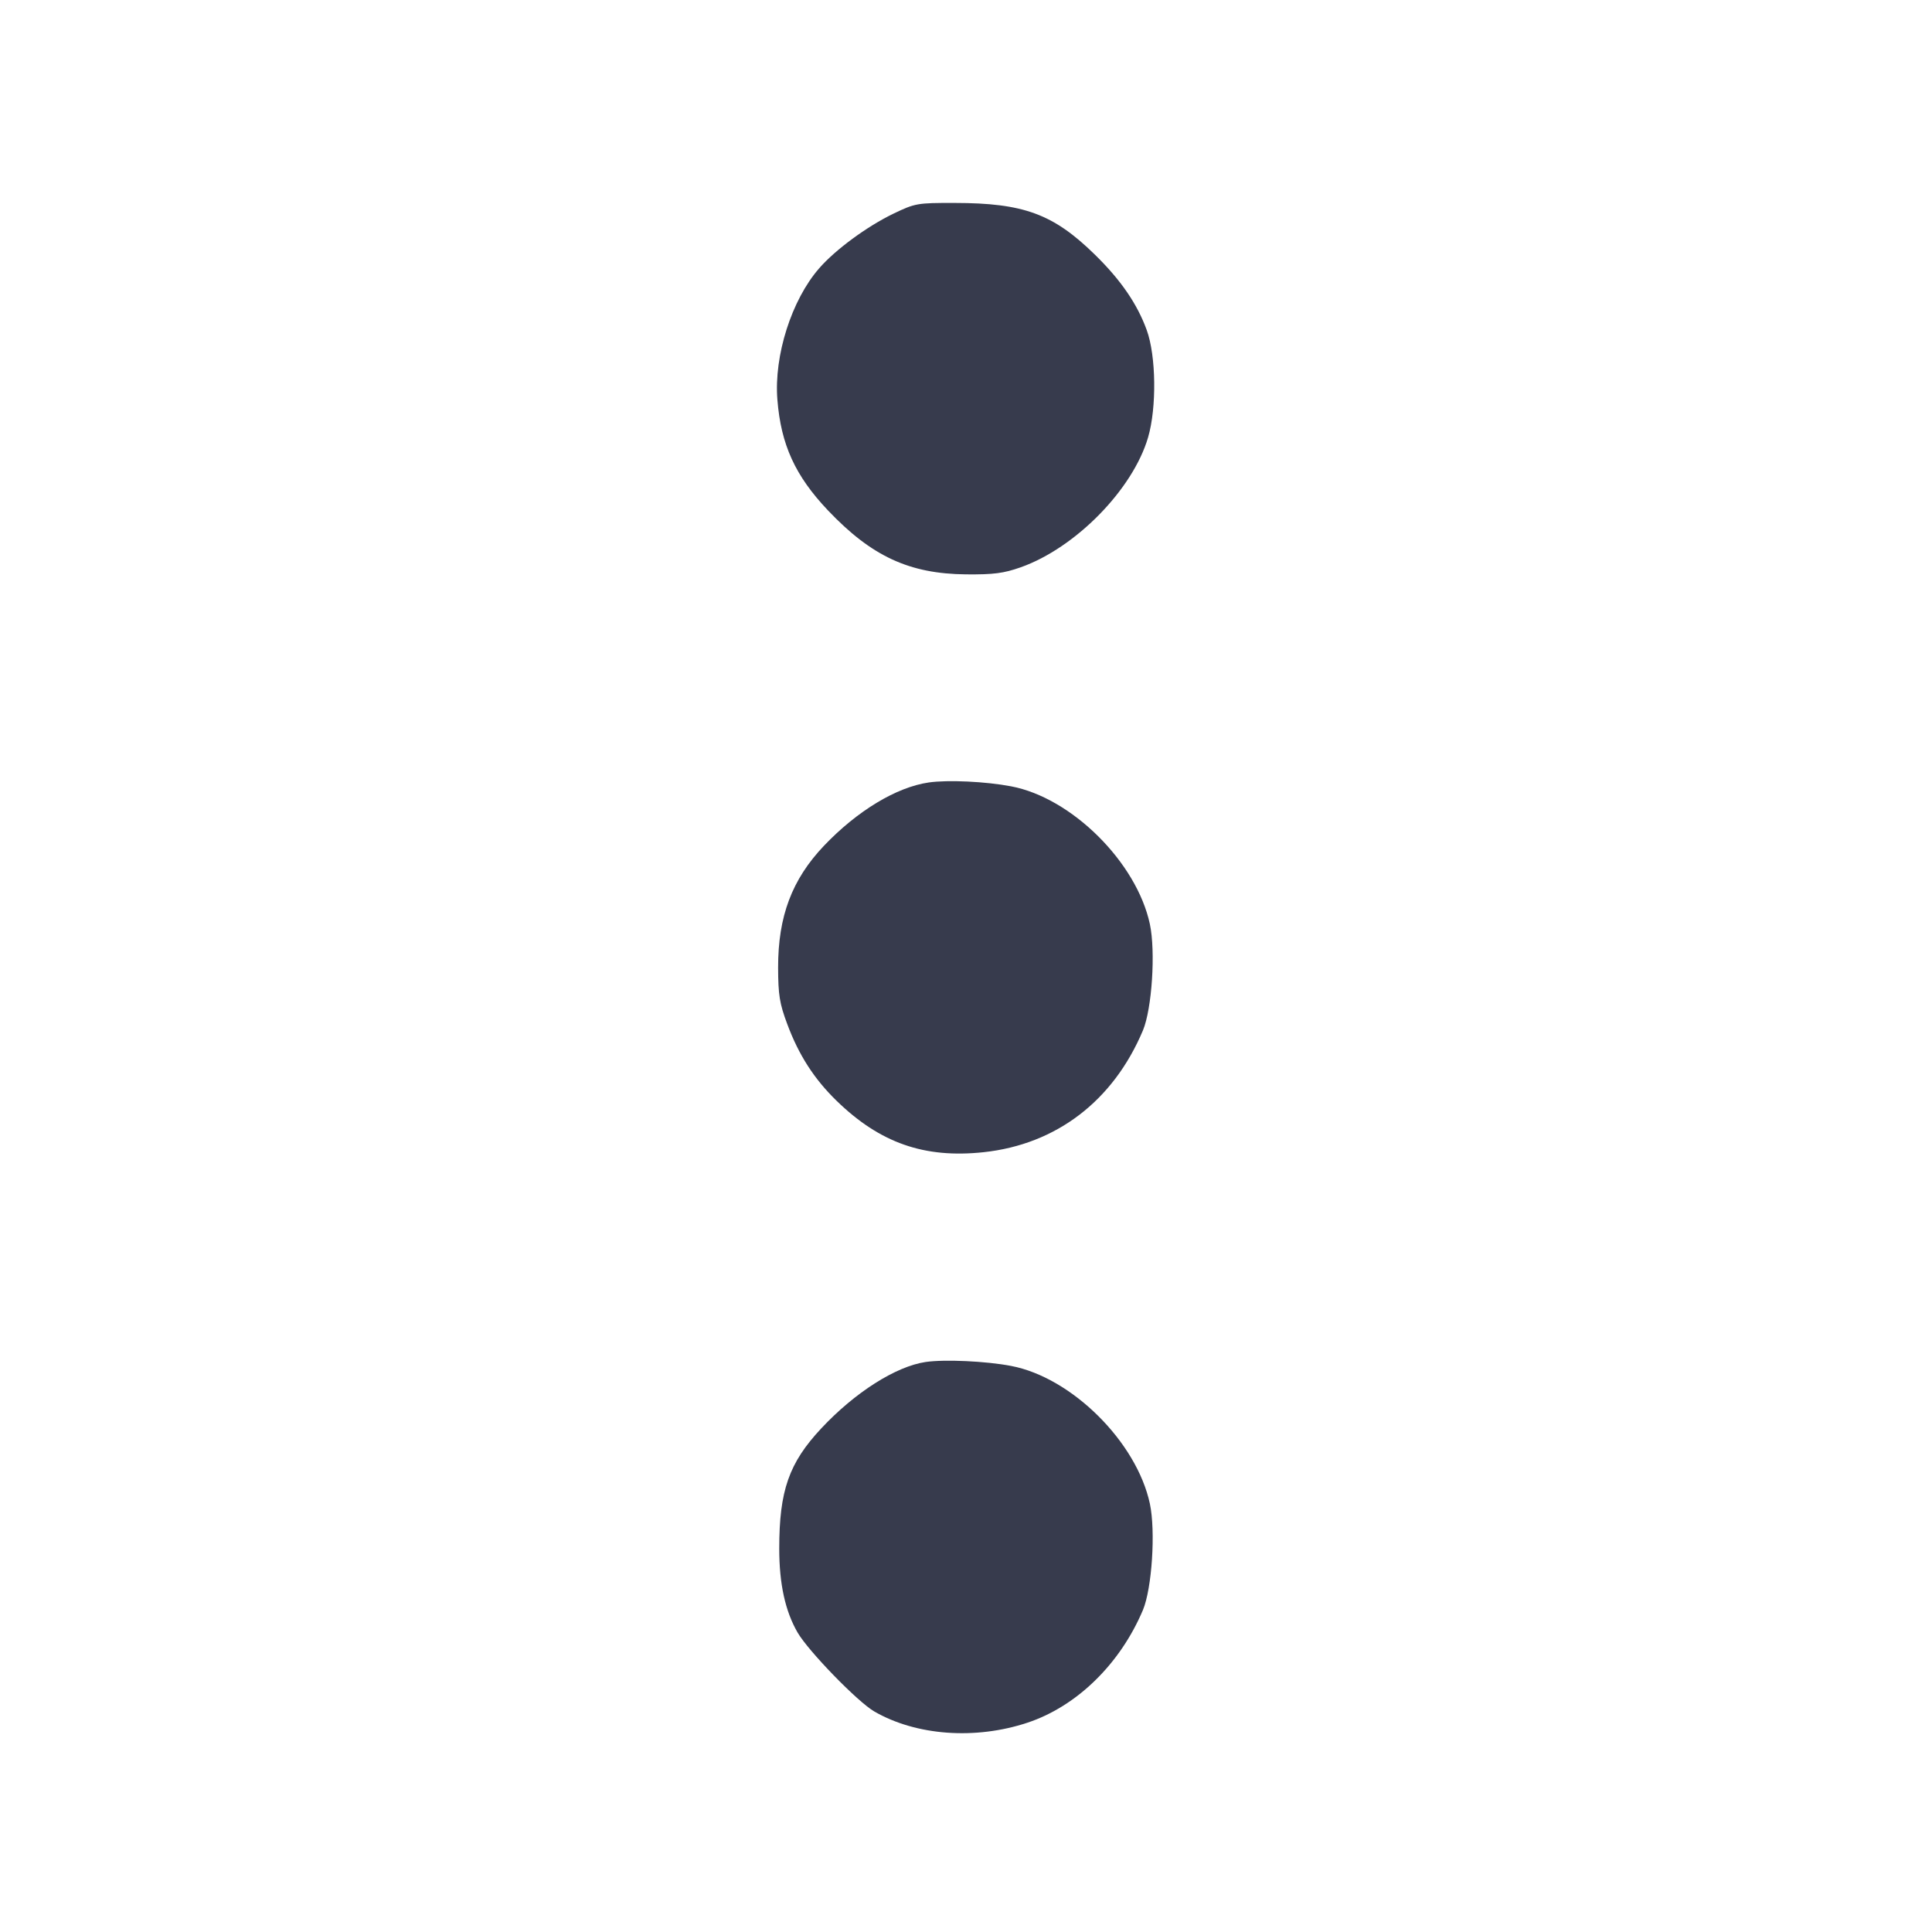 <svg width="24" height="24" viewBox="0 0 24 24" fill="none" xmlns="http://www.w3.org/2000/svg"><path d="M11.099 2.654 C 10.768 2.814,10.378 3.101,10.176 3.333 C 9.833 3.726,9.613 4.418,9.657 4.965 C 9.701 5.524,9.879 5.912,10.285 6.340 C 10.827 6.911,11.296 7.128,12.000 7.135 C 12.343 7.138,12.467 7.122,12.680 7.047 C 13.361 6.806,14.073 6.080,14.262 5.433 C 14.370 5.063,14.362 4.421,14.245 4.100 C 14.127 3.775,13.923 3.478,13.601 3.163 C 13.085 2.658,12.717 2.522,11.859 2.521 C 11.394 2.520,11.368 2.525,11.099 2.654 M11.538 9.720 C 11.136 9.778,10.649 10.072,10.235 10.507 C 9.838 10.925,9.665 11.383,9.666 12.020 C 9.667 12.359,9.684 12.466,9.779 12.720 C 9.922 13.105,10.112 13.401,10.391 13.673 C 10.930 14.198,11.482 14.392,12.219 14.313 C 13.122 14.216,13.829 13.676,14.198 12.800 C 14.310 12.532,14.357 11.820,14.284 11.479 C 14.119 10.711,13.313 9.910,12.560 9.768 C 12.247 9.708,11.774 9.686,11.538 9.720 M11.499 16.919 C 11.128 16.974,10.621 17.296,10.202 17.744 C 9.800 18.174,9.680 18.517,9.680 19.237 C 9.680 19.675,9.754 20.014,9.908 20.280 C 10.043 20.512,10.653 21.140,10.860 21.260 C 11.380 21.561,12.115 21.615,12.763 21.400 C 13.376 21.197,13.915 20.670,14.198 20.000 C 14.310 19.732,14.357 19.020,14.284 18.679 C 14.119 17.911,13.313 17.111,12.560 16.968 C 12.247 16.908,11.734 16.885,11.499 16.919 " fill="#373B4D" stroke="none" fill-rule="evenodd"></path></svg>